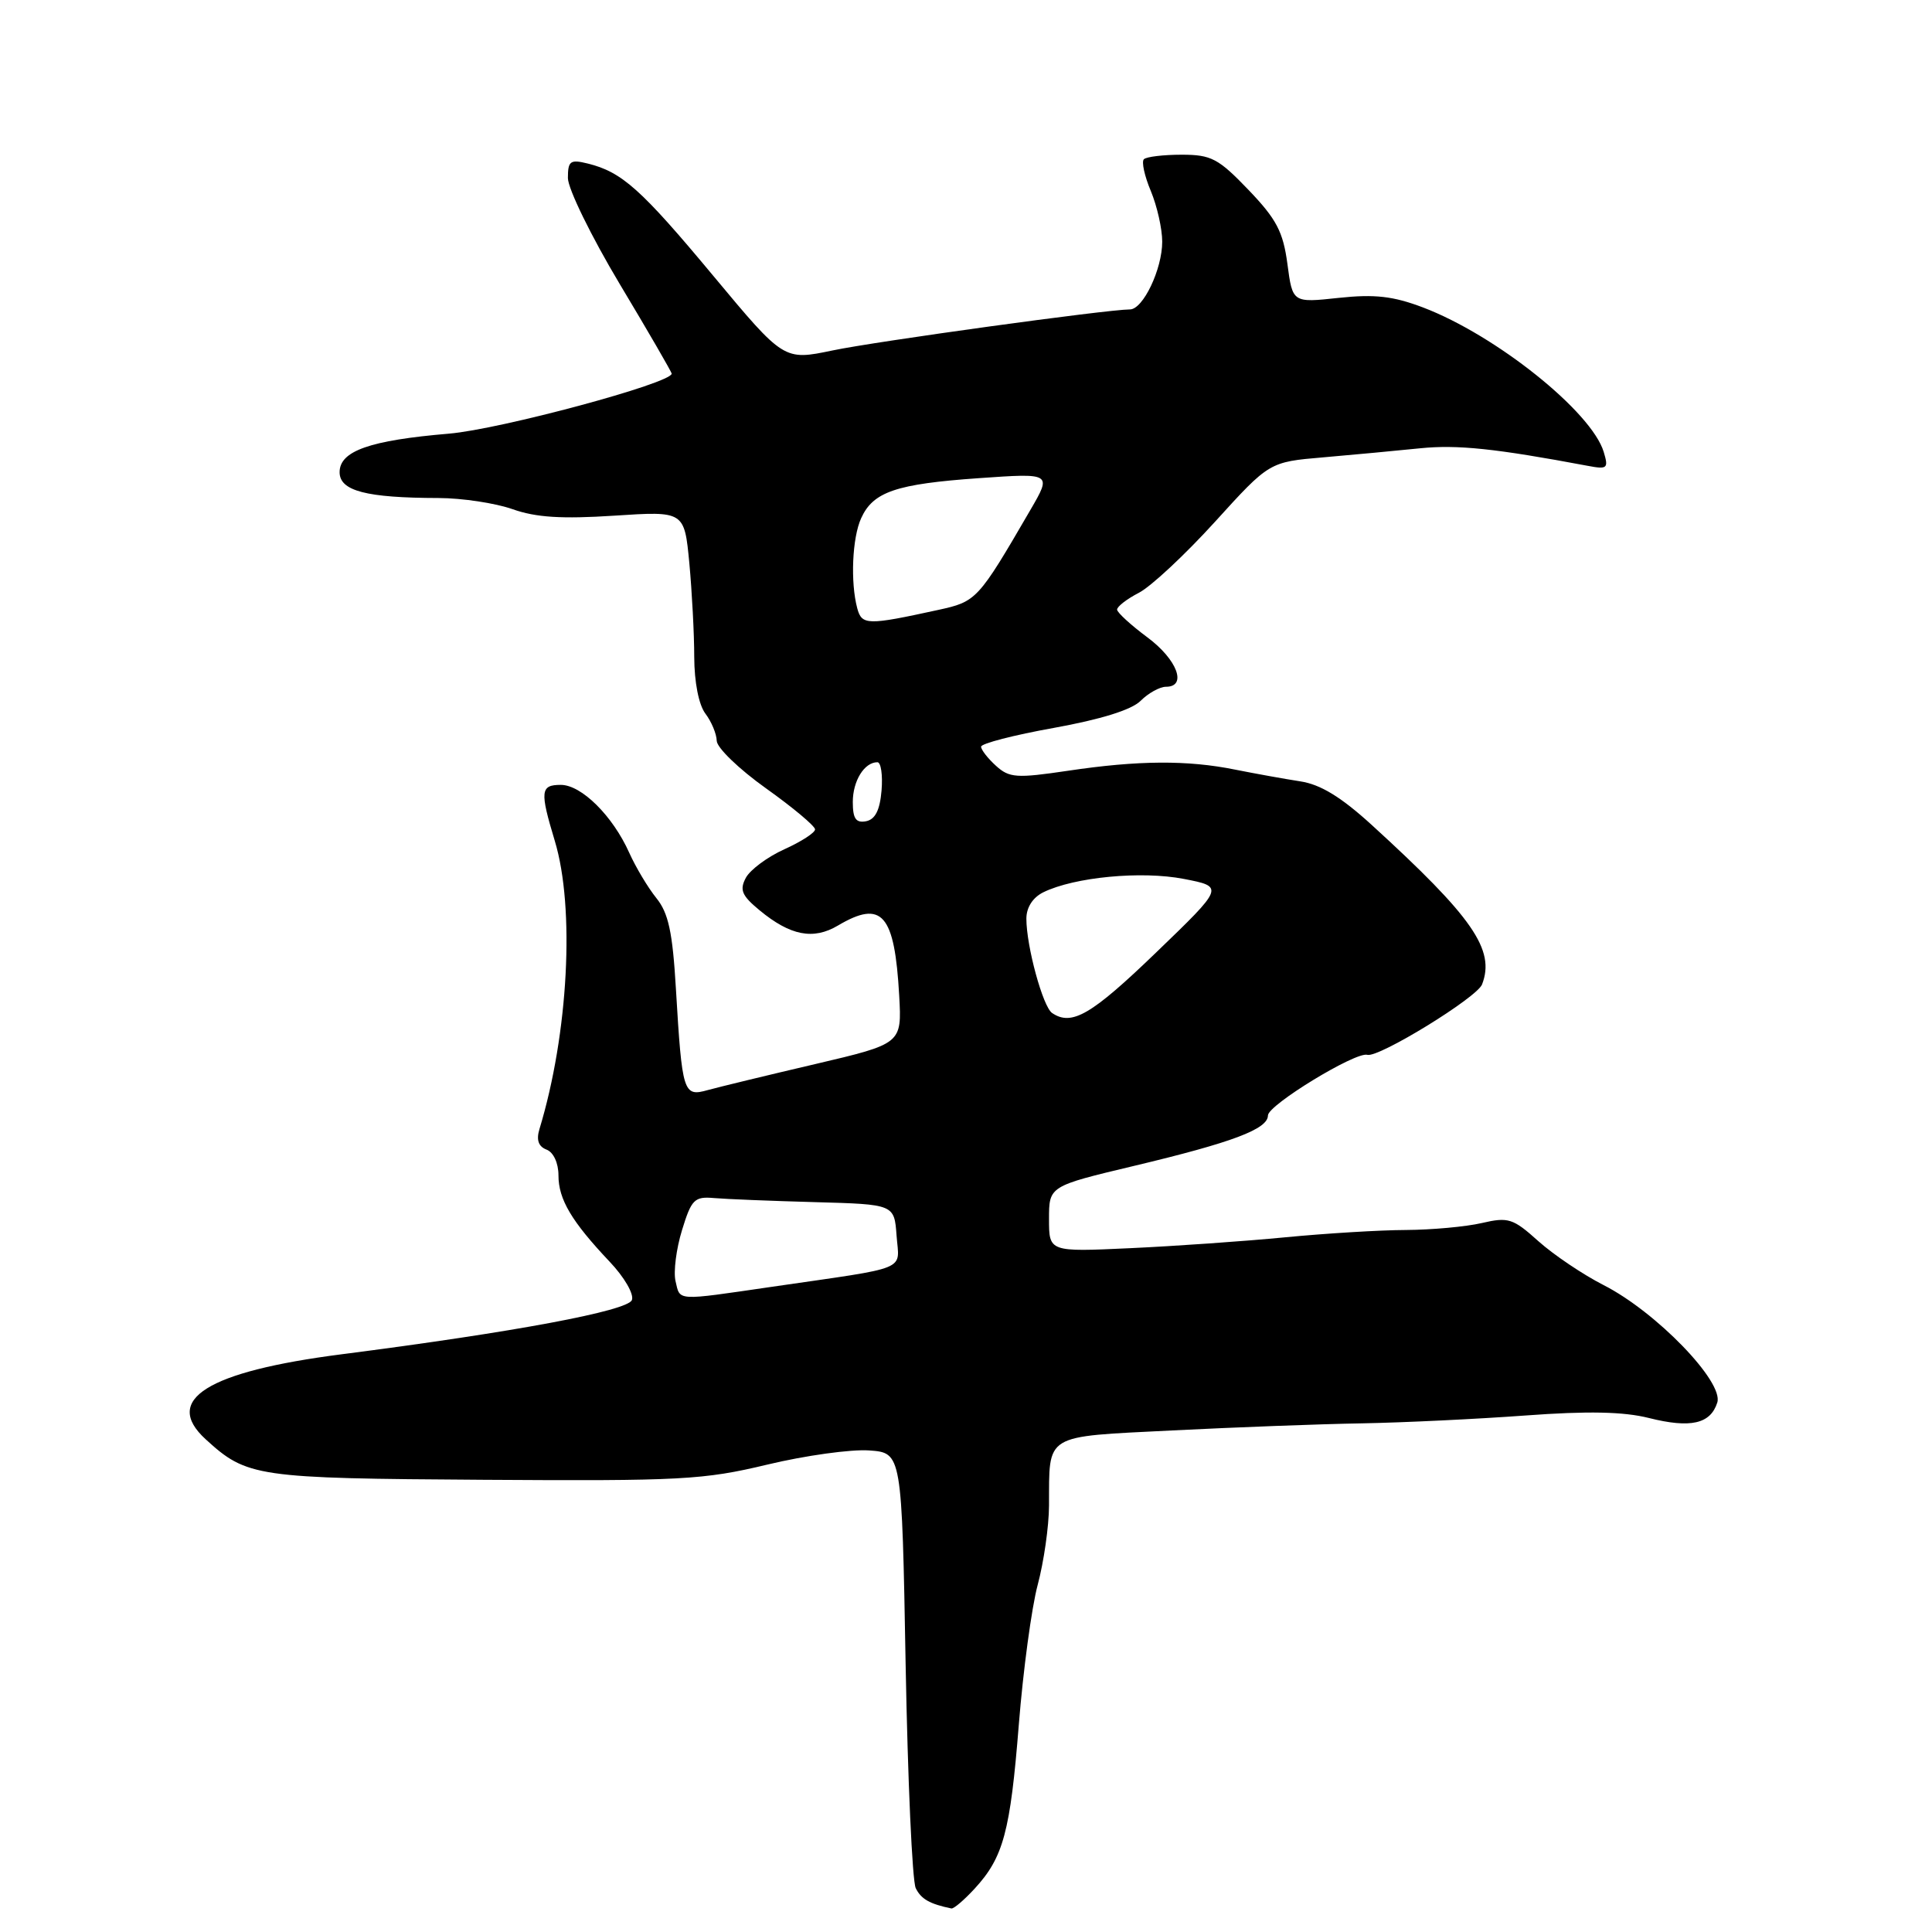 <?xml version="1.0" encoding="UTF-8" standalone="no"?>
<!DOCTYPE svg PUBLIC "-//W3C//DTD SVG 1.1//EN" "http://www.w3.org/Graphics/SVG/1.1/DTD/svg11.dtd" >
<svg xmlns="http://www.w3.org/2000/svg" xmlns:xlink="http://www.w3.org/1999/xlink" version="1.1" viewBox="0 0 256 256">
 <g >
 <path fill="currentColor"
d=" M 129.15 250.25 C 132.96 246.11 133.87 242.72 135.00 228.50 C 135.57 221.35 136.69 213.03 137.50 210.00 C 138.31 206.97 138.99 202.25 139.00 199.50 C 139.05 189.86 138.15 190.41 155.33 189.54 C 163.67 189.12 175.00 188.69 180.50 188.60 C 186.00 188.50 195.74 188.03 202.14 187.56 C 210.39 186.95 215.14 187.05 218.48 187.89 C 224.01 189.28 226.65 188.68 227.55 185.84 C 228.42 183.10 219.45 173.83 212.50 170.29 C 209.75 168.89 205.85 166.26 203.84 164.46 C 200.48 161.44 199.87 161.24 196.34 162.06 C 194.23 162.55 189.71 162.96 186.29 162.98 C 182.87 162.99 175.67 163.43 170.29 163.95 C 164.91 164.47 155.66 165.12 149.75 165.39 C 139.00 165.89 139.00 165.89 139.00 161.53 C 139.00 157.17 139.00 157.17 150.25 154.49 C 163.34 151.37 168.00 149.61 168.01 147.80 C 168.02 146.41 179.65 139.32 181.18 139.77 C 182.66 140.20 195.71 132.19 196.38 130.44 C 198.15 125.85 195.17 121.55 181.75 109.30 C 177.69 105.60 174.96 103.93 172.27 103.53 C 170.20 103.21 166.33 102.51 163.67 101.98 C 157.36 100.70 150.81 100.74 141.51 102.13 C 134.69 103.14 133.74 103.08 131.97 101.47 C 130.89 100.49 130.00 99.35 130.00 98.94 C 130.00 98.52 134.34 97.40 139.64 96.45 C 145.89 95.32 149.94 94.06 151.14 92.86 C 152.16 91.84 153.68 91.00 154.50 91.00 C 157.35 91.00 155.98 87.37 152.02 84.44 C 149.84 82.82 148.04 81.17 148.02 80.78 C 148.01 80.38 149.31 79.37 150.92 78.54 C 152.52 77.71 157.06 73.47 161.01 69.12 C 168.19 61.21 168.19 61.21 175.35 60.60 C 179.28 60.26 185.06 59.72 188.18 59.40 C 193.12 58.90 198.16 59.43 210.36 61.72 C 212.99 62.22 213.16 62.07 212.50 59.88 C 210.88 54.54 198.21 44.41 188.56 40.74 C 184.60 39.24 182.17 38.96 177.39 39.47 C 171.27 40.13 171.27 40.13 170.59 34.98 C 170.02 30.71 169.15 29.04 165.44 25.17 C 161.44 21.00 160.50 20.50 156.57 20.50 C 154.15 20.50 151.90 20.77 151.57 21.10 C 151.24 21.42 151.65 23.32 152.49 25.31 C 153.32 27.31 154.00 30.32 154.00 32.02 C 154.00 35.67 151.46 41.00 149.72 41.00 C 146.69 41.01 116.06 45.23 110.30 46.44 C 103.87 47.78 103.87 47.78 94.54 36.58 C 84.95 25.06 82.41 22.79 77.88 21.67 C 75.56 21.10 75.25 21.32 75.25 23.59 C 75.25 25.00 78.34 31.32 82.12 37.64 C 85.91 43.96 89.00 49.30 89.00 49.51 C 89.00 50.77 66.31 56.88 59.50 57.46 C 48.98 58.35 45.00 59.76 45.00 62.57 C 45.00 65.05 48.52 65.97 58.12 65.99 C 61.22 66.00 65.62 66.66 67.92 67.47 C 71.02 68.57 74.46 68.78 81.38 68.33 C 90.68 67.72 90.68 67.72 91.34 74.61 C 91.69 78.40 91.99 84.00 91.99 87.06 C 92.00 90.39 92.59 93.40 93.47 94.56 C 94.28 95.63 94.95 97.25 94.97 98.16 C 94.99 99.08 97.92 101.91 101.50 104.46 C 105.08 107.01 108.00 109.46 108.00 109.90 C 108.00 110.34 106.17 111.52 103.94 112.53 C 101.71 113.53 99.41 115.24 98.83 116.31 C 97.97 117.92 98.29 118.67 100.65 120.62 C 104.72 123.98 107.76 124.58 111.03 122.64 C 116.88 119.18 118.54 121.09 119.15 131.94 C 119.50 138.30 119.50 138.30 108.00 141.00 C 101.67 142.48 95.28 144.03 93.79 144.44 C 90.54 145.35 90.39 144.88 89.56 131.00 C 89.12 123.51 88.57 120.97 86.97 119.00 C 85.86 117.62 84.24 114.92 83.38 113.00 C 81.19 108.11 77.05 104.00 74.31 104.00 C 71.61 104.00 71.52 104.83 73.51 111.41 C 76.20 120.28 75.32 136.98 71.48 149.61 C 71.04 151.05 71.35 151.92 72.42 152.33 C 73.34 152.68 74.00 154.11 74.00 155.75 C 74.00 158.92 75.74 161.85 80.78 167.18 C 82.72 169.22 84.03 171.48 83.73 172.26 C 83.18 173.70 68.17 176.51 45.26 179.45 C 27.46 181.74 21.51 185.46 27.25 190.71 C 32.73 195.72 33.92 195.89 64.11 196.08 C 90.25 196.25 93.22 196.09 101.66 194.07 C 106.70 192.86 112.77 192.02 115.16 192.19 C 119.50 192.50 119.50 192.50 120.00 220.50 C 120.28 235.90 120.88 249.26 121.34 250.19 C 122.05 251.64 123.20 252.29 126.06 252.88 C 126.37 252.95 127.76 251.76 129.15 250.25 Z  M 89.51 169.75 C 89.22 168.51 89.61 165.47 90.37 163.00 C 91.62 158.92 92.02 158.52 94.62 158.75 C 96.21 158.89 102.22 159.13 108.00 159.29 C 118.50 159.58 118.50 159.58 118.80 163.73 C 119.15 168.49 120.77 167.82 102.26 170.51 C 89.42 172.38 90.14 172.42 89.51 169.75 Z  M 139.41 134.23 C 138.19 133.41 136.00 125.38 136.00 121.73 C 136.00 120.24 136.85 118.92 138.25 118.23 C 142.35 116.22 151.24 115.37 156.86 116.46 C 162.23 117.50 162.23 117.50 153.15 126.25 C 144.60 134.49 142.01 135.99 139.41 134.23 Z  M 113.00 106.27 C 113.00 103.47 114.53 101.00 116.26 101.00 C 116.73 101.00 116.98 102.68 116.81 104.74 C 116.59 107.36 115.97 108.58 114.75 108.82 C 113.41 109.07 113.00 108.47 113.00 106.27 Z  M 113.59 80.60 C 112.67 77.16 112.92 71.26 114.11 68.66 C 115.70 65.16 118.74 64.13 129.69 63.36 C 139.38 62.68 139.38 62.68 136.52 67.59 C 129.59 79.51 129.40 79.71 124.31 80.82 C 114.92 82.87 114.20 82.86 113.59 80.60 Z "/>
</g>
</svg>